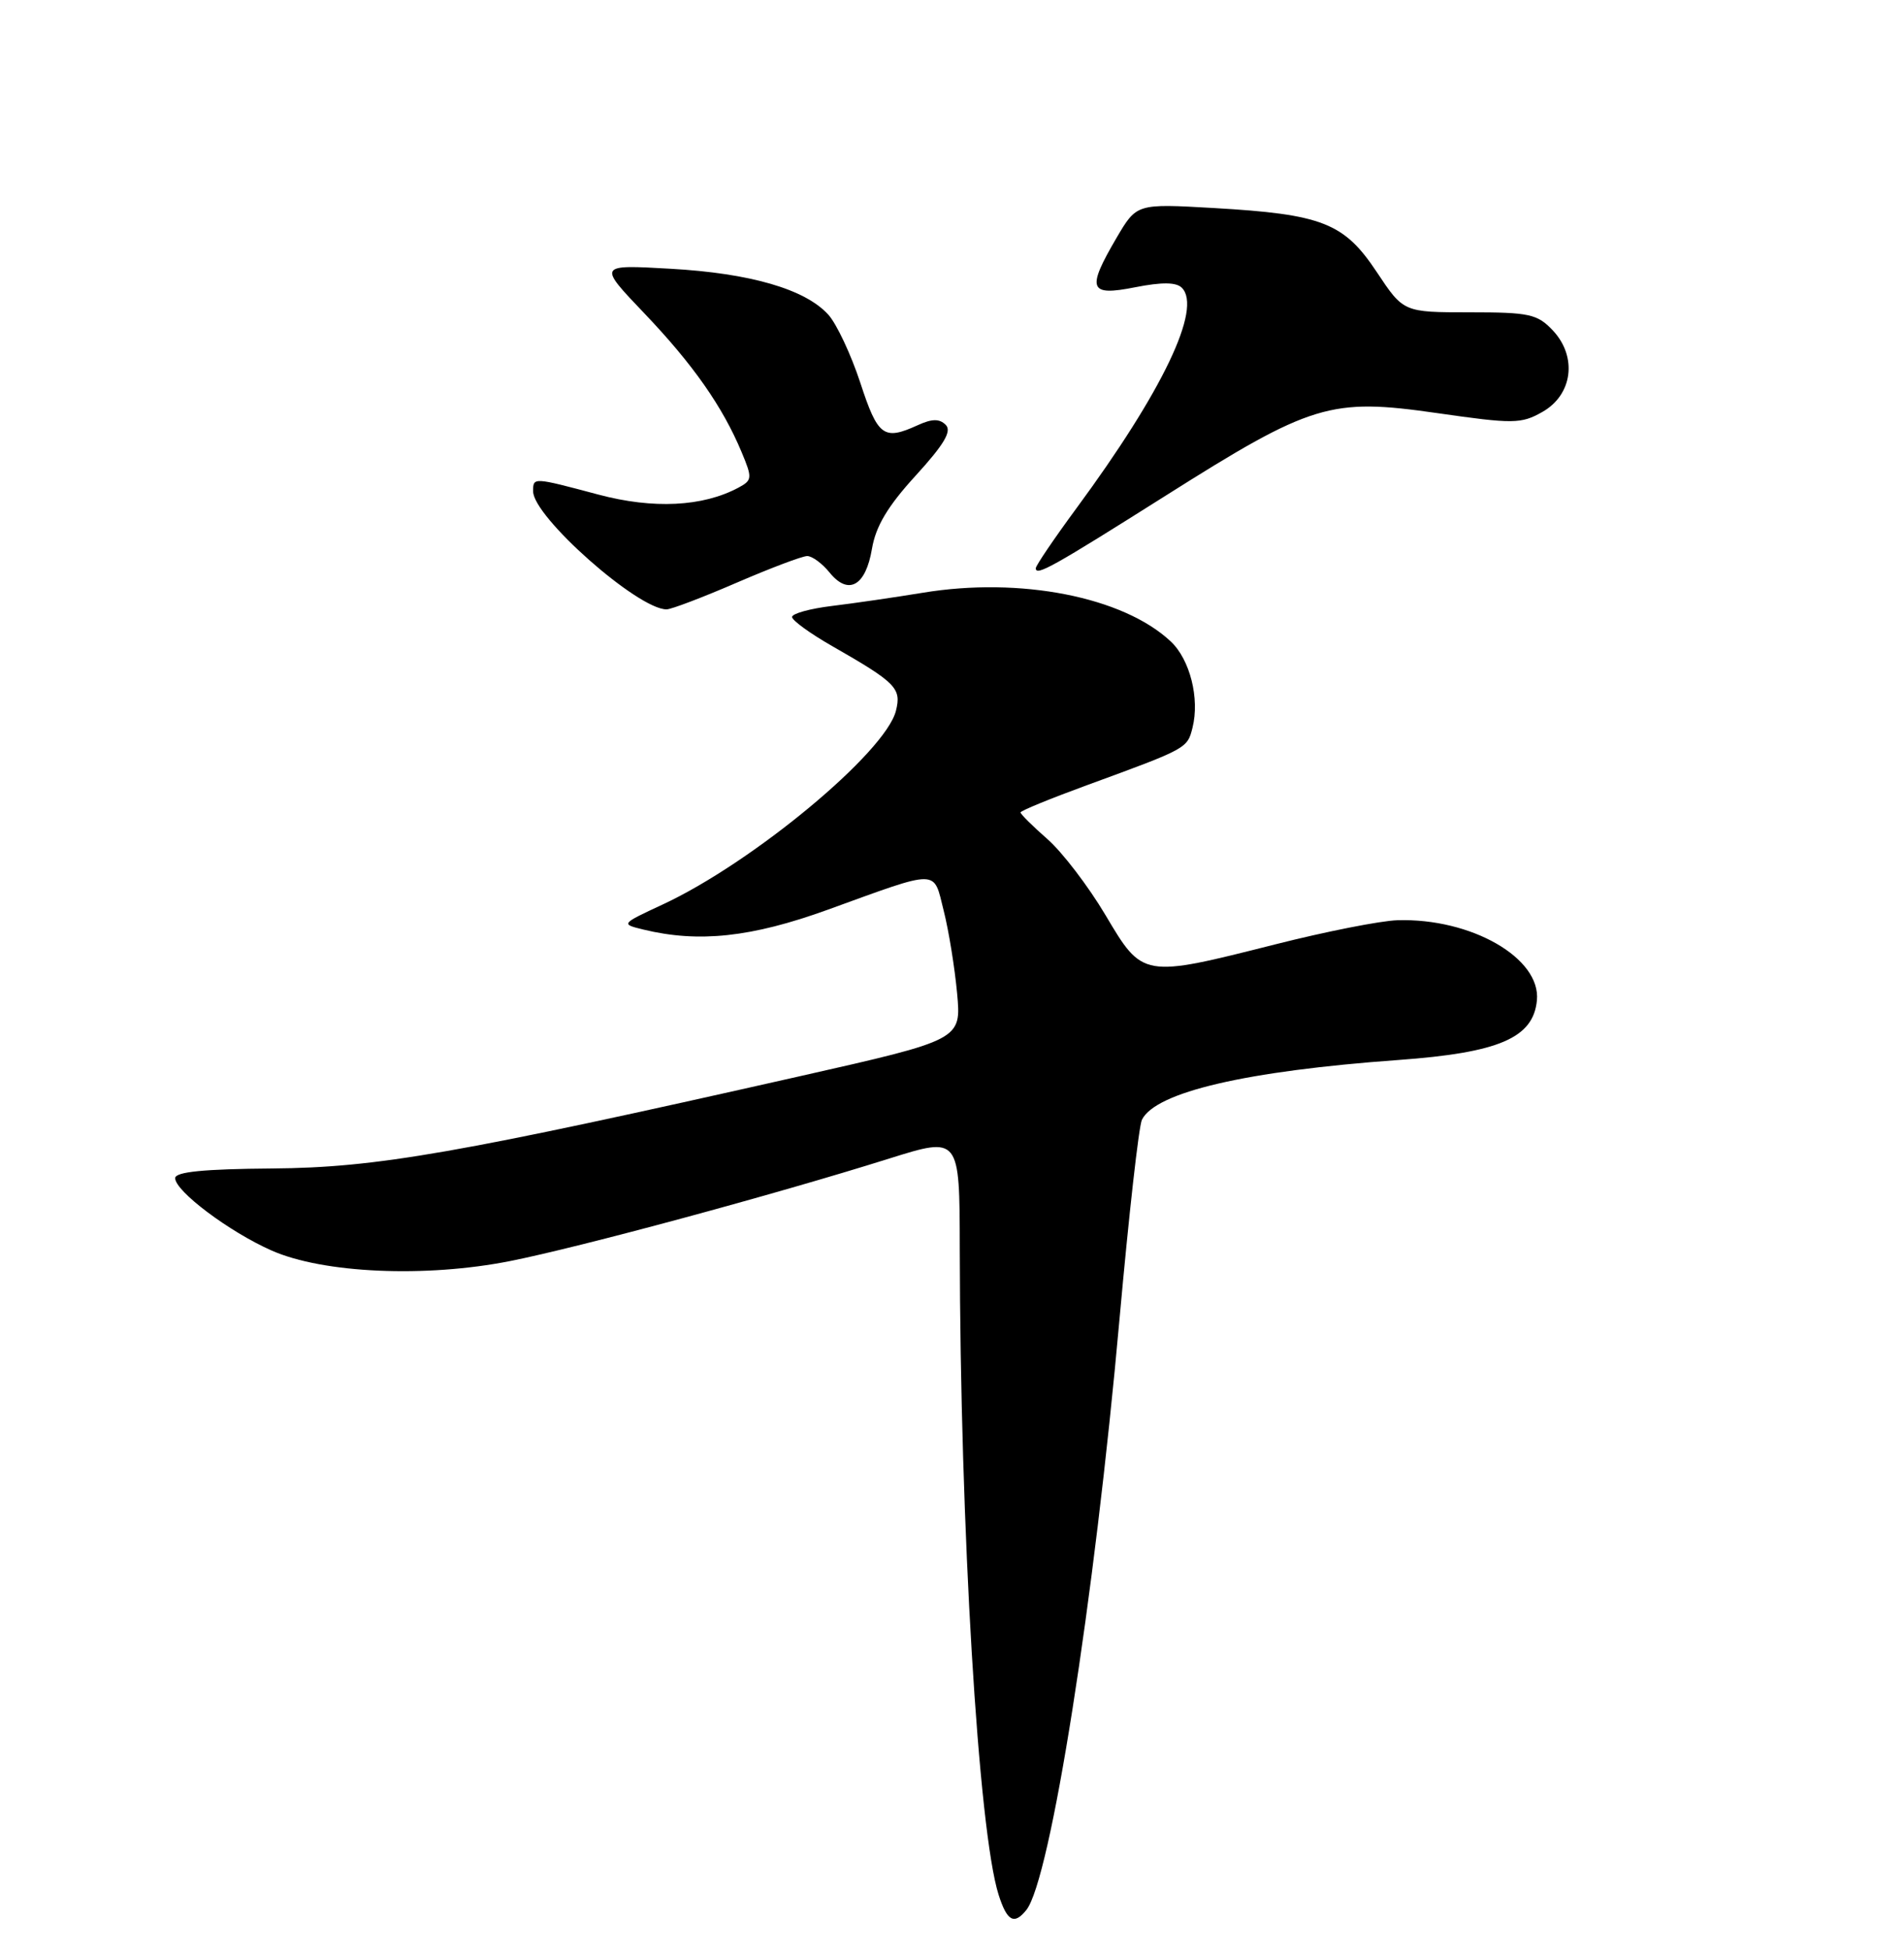 <?xml version="1.0" encoding="UTF-8" standalone="no"?>
<!DOCTYPE svg PUBLIC "-//W3C//DTD SVG 1.1//EN" "http://www.w3.org/Graphics/SVG/1.1/DTD/svg11.dtd" >
<svg xmlns="http://www.w3.org/2000/svg" xmlns:xlink="http://www.w3.org/1999/xlink" version="1.1" viewBox="0 0 250 256">
 <g >
 <path fill="currentColor"
d=" M 134.76 250.75 C 137.92 246.80 143.70 210.16 147.01 173.00 C 148.22 159.53 149.53 147.82 149.94 147.00 C 151.74 143.37 163.63 140.60 183.59 139.16 C 196.82 138.20 201.32 136.27 201.80 131.34 C 202.35 125.78 193.17 120.51 183.48 120.81 C 181.27 120.88 174.07 122.30 167.48 123.97 C 149.99 128.39 150.06 128.40 145.15 120.13 C 142.91 116.36 139.48 111.87 137.54 110.17 C 135.59 108.46 134.00 106.88 134.00 106.66 C 134.00 106.44 137.94 104.83 142.75 103.07 C 155.87 98.27 155.90 98.26 156.58 95.53 C 157.54 91.71 156.25 86.58 153.72 84.21 C 147.49 78.36 133.95 75.70 121.15 77.82 C 117.49 78.42 112.14 79.20 109.25 79.55 C 106.36 79.90 104.00 80.55 104.00 81.00 C 104.00 81.44 106.36 83.16 109.25 84.81 C 117.67 89.63 118.38 90.35 117.64 93.31 C 116.27 98.78 98.84 113.25 87.00 118.75 C 81.50 121.31 81.50 121.31 84.50 122.04 C 91.76 123.80 98.67 123.05 108.66 119.44 C 123.50 114.06 122.53 114.06 123.91 119.56 C 124.57 122.16 125.36 127.04 125.67 130.40 C 126.23 136.50 126.23 136.50 105.06 141.28 C 60.02 151.45 49.49 153.29 35.75 153.40 C 26.77 153.47 23.01 153.84 23.00 154.67 C 23.00 156.38 30.11 161.72 35.66 164.17 C 42.43 167.17 55.88 167.76 67.00 165.55 C 76.12 163.74 101.67 156.84 116.75 152.10 C 126.00 149.20 126.00 149.20 126.02 163.85 C 126.07 200.55 128.46 240.38 131.12 248.75 C 132.23 252.23 133.16 252.74 134.76 250.75 Z  M 96.72 76.50 C 101.17 74.58 105.34 73.00 105.99 73.00 C 106.64 73.00 107.97 73.98 108.93 75.17 C 111.40 78.21 113.67 76.94 114.49 72.05 C 114.99 69.08 116.57 66.44 120.24 62.43 C 123.97 58.34 125.00 56.60 124.18 55.78 C 123.35 54.95 122.38 54.96 120.48 55.83 C 116.03 57.86 115.26 57.29 112.96 50.25 C 111.74 46.54 109.85 42.51 108.75 41.30 C 105.71 37.96 98.52 35.87 88.00 35.28 C 78.50 34.74 78.50 34.74 84.59 41.12 C 91.00 47.84 94.88 53.38 97.38 59.37 C 98.80 62.76 98.77 63.05 96.96 64.02 C 92.27 66.53 85.79 66.85 78.57 64.93 C 69.97 62.64 70.00 62.64 70.00 64.50 C 70.00 67.84 83.74 80.00 87.52 80.00 C 88.14 80.00 92.28 78.42 96.72 76.50 Z  M 153.01 65.10 C 172.23 52.96 174.67 52.22 188.68 54.23 C 198.71 55.67 199.72 55.66 202.50 54.09 C 206.49 51.85 207.14 46.85 203.90 43.39 C 201.86 41.23 200.83 41.00 192.97 41.00 C 184.28 41.00 184.28 41.00 180.77 35.71 C 176.48 29.25 173.61 28.13 159.37 27.31 C 149.25 26.73 149.25 26.73 146.62 31.20 C 142.63 38.01 142.97 38.92 149.06 37.71 C 152.57 37.02 154.44 37.04 155.18 37.78 C 157.87 40.47 152.66 51.37 141.33 66.74 C 138.40 70.72 136.00 74.26 136.00 74.60 C 136.00 75.68 138.21 74.44 153.01 65.10 Z "/>
</g>
</svg>